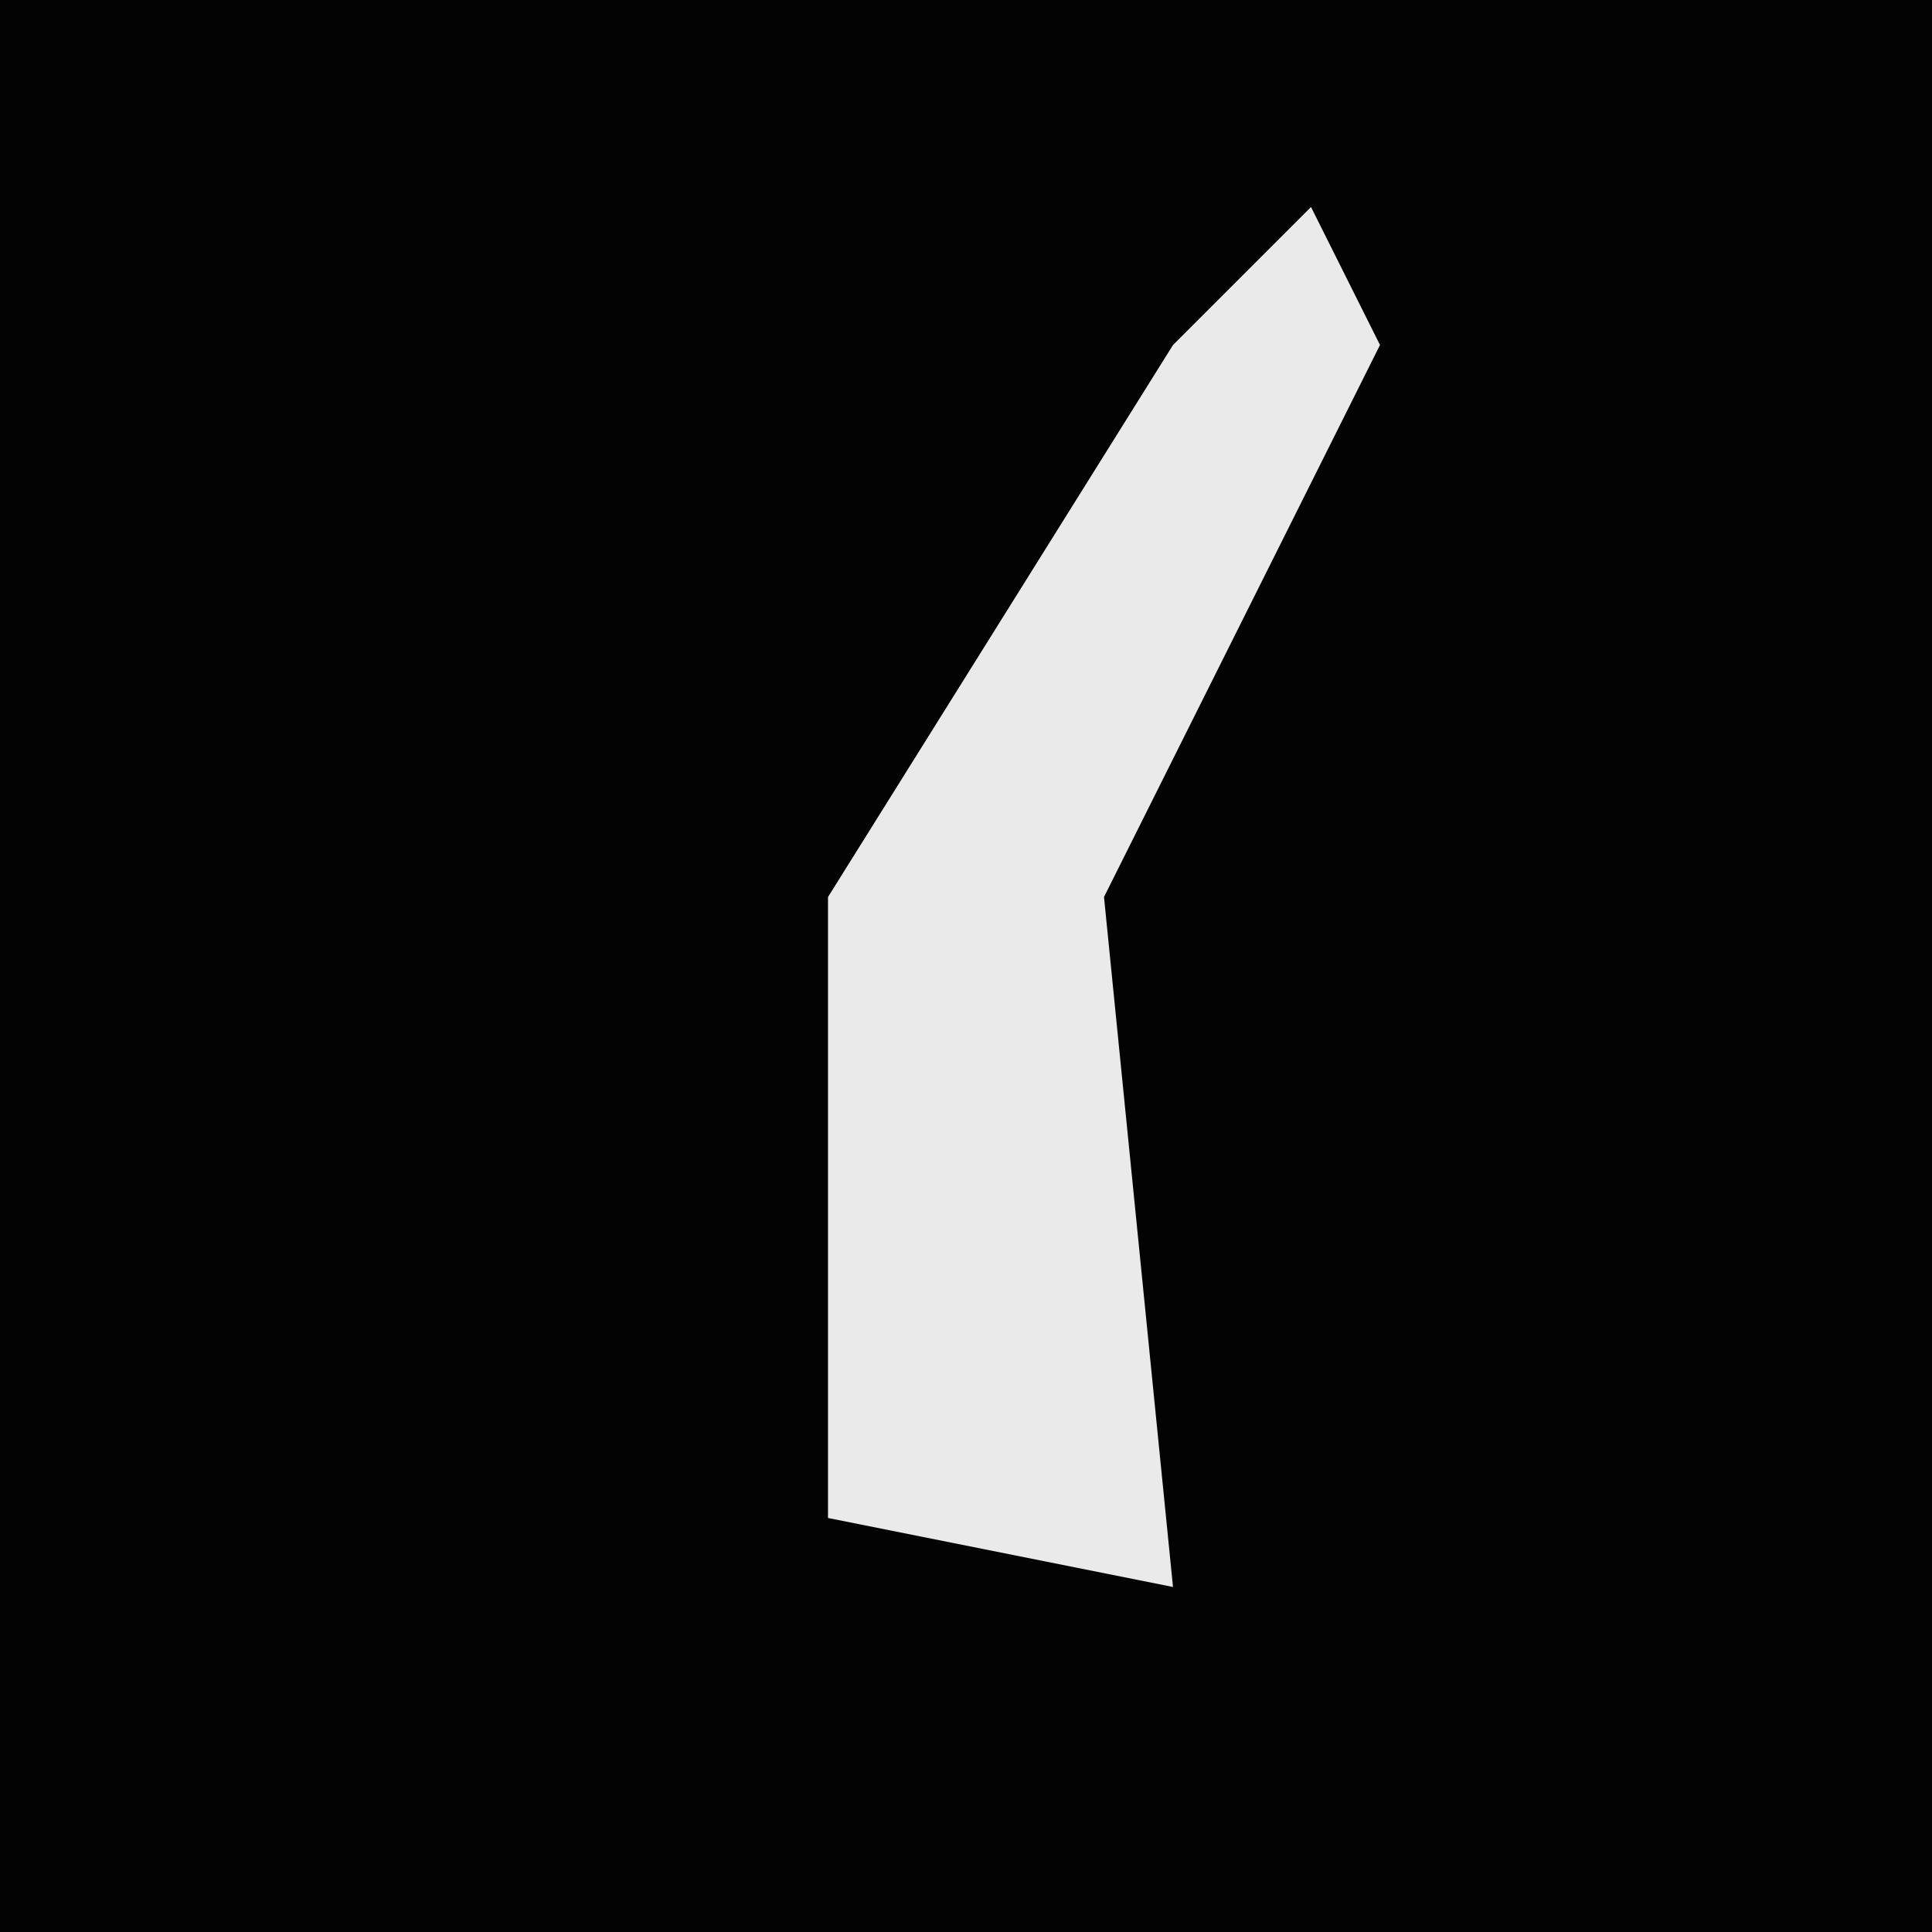 <?xml version="1.0" encoding="UTF-8"?>
<svg version="1.1" xmlns="http://www.w3.org/2000/svg" width="28" height="28">
<path d="M0,0 L28,0 L28,28 L0,28 Z " fill="#030303" transform="translate(0,0)"/>
<path d="M0,0 L1,2 L-3,10 L-2,20 L-7,19 L-7,10 L-2,2 Z " fill="#EAEAEA" transform="translate(19,3)"/>
</svg>
